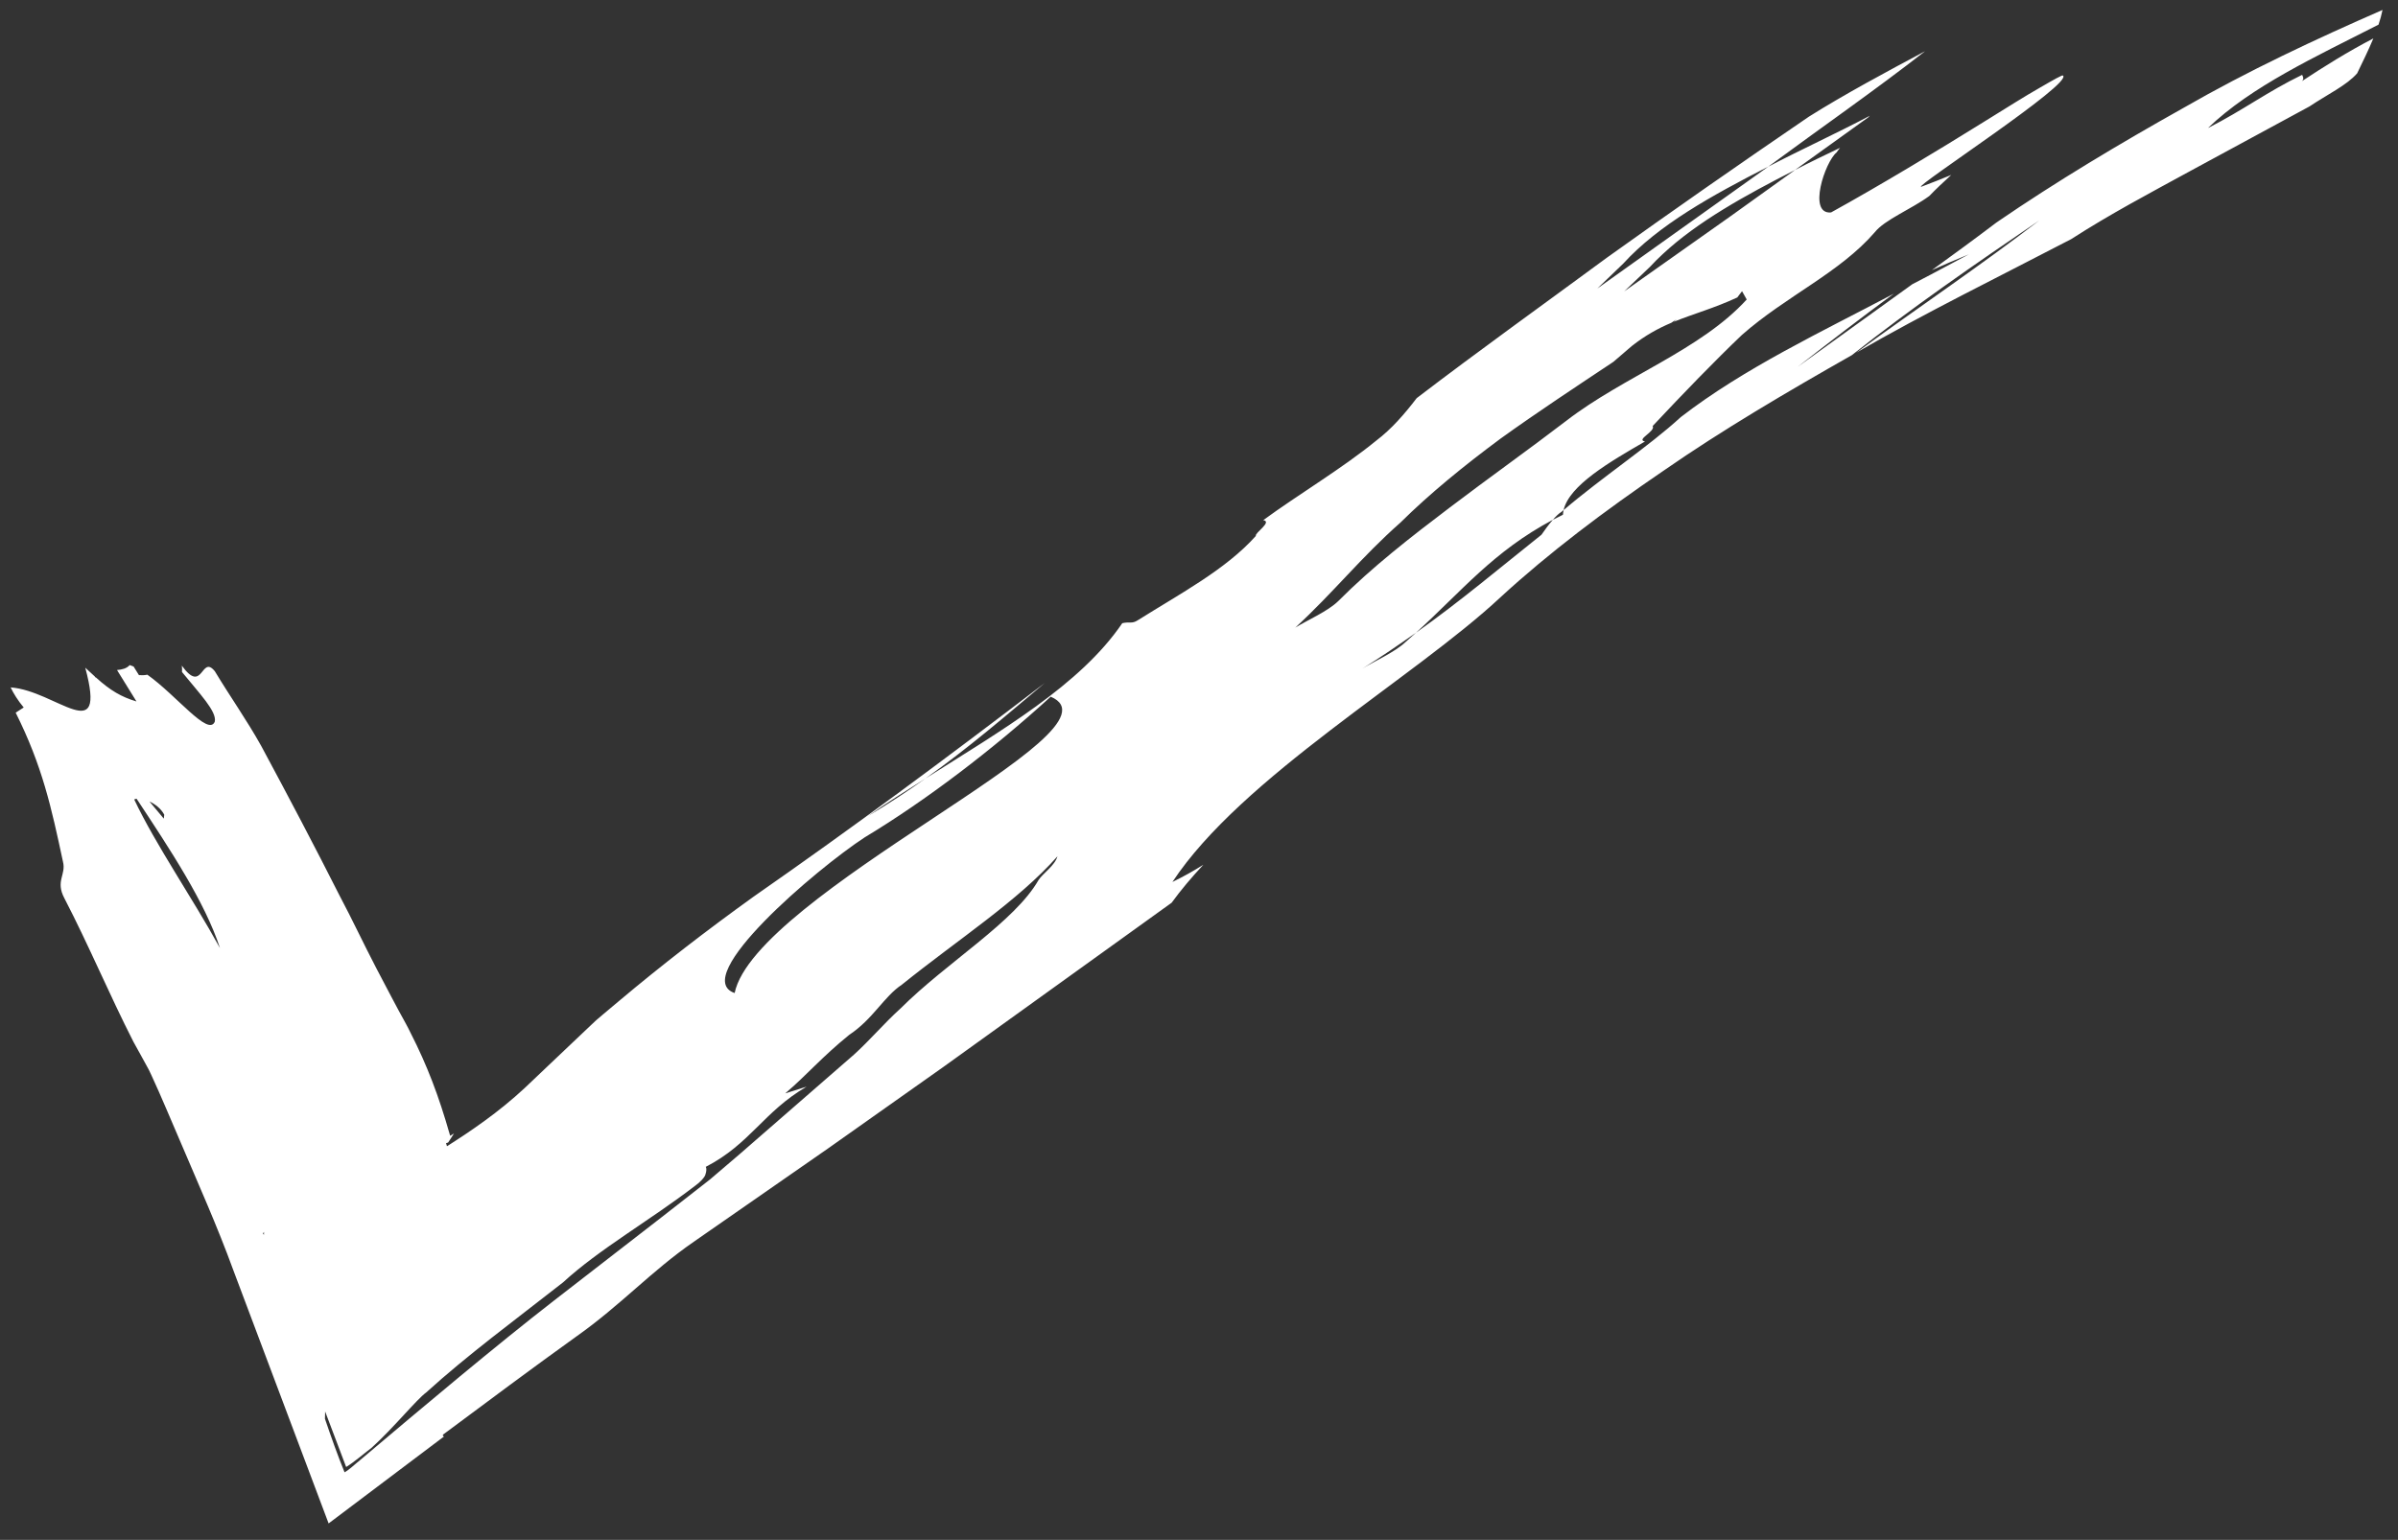 <svg viewBox="0 0 137 88" fill="none" xmlns="http://www.w3.org/2000/svg">
<rect x="0" y="0" width="137" height="88" fill="#333333" stroke="none"/>
<path d="M3.596 49.239C3.792 49.996 3.149 50.34 3.68 51.337C5.071 54.018 6.24 56.824 7.624 59.539L8.092 60.386L8.324 60.809L8.44 61.02L8.505 61.141L8.648 61.441C9.244 62.728 9.745 63.96 10.286 65.203C11.34 67.687 12.411 70.063 13.329 72.587C15.157 77.447 16.965 82.254 18.774 87.062C20.972 85.406 23.17 83.749 25.375 82.087C25.314 82.084 25.29 82.051 25.308 81.988C27.842 80.103 30.374 78.211 32.928 76.378C35.482 74.573 37.184 72.661 39.633 70.967C42.218 69.171 44.777 67.391 47.32 65.623C49.523 64.065 51.713 62.518 53.898 60.972C58.242 57.846 62.567 54.735 66.937 51.59C67.467 50.863 68.075 50.139 68.749 49.419C68.203 49.764 67.616 50.095 66.982 50.403C70.913 44.431 80.832 38.706 85.716 34.14C88.511 31.572 91.674 29.192 95.054 26.89C98.417 24.558 102.061 22.42 105.799 20.295C109.166 17.629 112.789 15.123 116.508 12.596C113.231 15.117 109.748 17.463 106.045 20.156C110.008 17.869 114.195 15.819 118.329 13.666C120.538 12.241 122.804 11.044 125.062 9.811C127.325 8.585 129.594 7.356 131.938 6.085C132.971 5.395 134.081 4.868 134.668 4.188C134.994 3.516 135.321 2.845 135.592 2.195C134.145 2.945 132.716 3.839 131.511 4.638C131.65 4.499 131.565 4.372 131.522 4.277C129.505 5.256 128.211 6.264 126.142 7.318C128.628 4.926 132.296 3.242 135.888 1.407C135.984 1.12 136.061 0.84 136.115 0.568C132.277 2.246 128.44 4.041 124.782 6.145C121.102 8.207 117.489 10.364 114.064 12.712C112.857 13.628 111.622 14.533 110.367 15.439C111.061 15.131 111.762 14.826 112.478 14.536L110.3 15.696C109.952 15.878 109.607 16.058 109.254 16.242C107.15 17.758 104.99 19.316 102.703 20.965C104.488 19.572 106.318 18.167 108.198 16.782C104.089 18.957 99.665 21.023 96.023 23.838C94.198 25.514 91.517 27.281 89.331 29.151C89.312 29.238 89.299 29.327 89.292 29.417L88.716 29.706C88.462 29.991 88.219 30.344 88.066 30.559C85.729 32.42 83.439 34.356 80.898 36.158C80.697 36.338 80.493 36.52 80.287 36.703C79.675 37.275 78.543 37.775 77.844 38.202C78.911 37.542 79.915 36.847 80.899 36.157C83.526 33.77 85.312 31.516 88.716 29.705C88.888 29.509 89.058 29.341 89.2 29.259L89.33 29.149C89.65 27.737 91.973 26.392 93.979 25.231C93.44 25.122 94.6 24.66 94.419 24.345C96.182 22.466 97.97 20.616 99.512 19.146C102.043 16.914 105.089 15.604 107.11 13.27C107.668 12.56 109.215 11.943 110.225 11.199C110.605 10.802 111.035 10.4 111.478 9.997C110.911 10.231 110.338 10.459 109.759 10.674C109.301 10.703 118.514 4.722 117.854 4.314C117.833 4.273 117.341 4.545 116.525 5.02C115.703 5.485 114.584 6.196 113.286 6.998C110.696 8.609 107.405 10.598 104.61 12.141C103.261 12.267 104.262 9.254 104.925 8.712C104.982 8.625 105.056 8.534 105.124 8.448C104.259 8.861 103.394 9.277 102.555 9.712C101.323 10.596 100.085 11.484 98.846 12.373C96.841 13.79 94.819 15.219 92.79 16.653C93.279 16.186 93.774 15.716 94.27 15.245C94.492 15.001 94.734 14.763 94.983 14.531C96.976 12.67 99.688 11.173 102.555 9.712C103.955 8.706 105.346 7.706 106.729 6.711L106.825 6.617C104.921 7.619 102.921 8.536 101.024 9.523C97.808 11.817 94.545 14.144 91.259 16.487C91.748 16.015 92.239 15.545 92.734 15.067C94.755 12.852 97.797 11.17 101.024 9.522C104.054 7.287 107.109 5.168 109.979 2.928C107.829 4.074 105.381 5.385 103.34 6.67C99.325 9.409 95.509 12.072 91.803 14.726C88.132 17.43 84.502 20.028 80.938 22.752C80.233 23.674 79.49 24.526 78.626 25.181C76.681 26.772 74.183 28.252 72.171 29.726C72.714 29.818 71.655 30.472 71.75 30.626C70.021 32.556 67.454 33.904 65.001 35.448C64.653 35.668 64.557 35.514 64.117 35.614C61.706 39.159 57.173 41.76 52.874 44.489C51.822 45.24 50.733 45.953 49.593 46.635C50.639 45.899 51.754 45.196 52.874 44.489C55.281 42.785 57.476 40.896 59.695 39.027C54.085 43.317 48.723 47.294 43.041 51.251C40.358 53.182 37.82 55.14 35.399 57.176L34.492 57.937L34.058 58.307L33.771 58.577L32.582 59.704L29.979 62.176C29.237 62.866 28.462 63.49 27.697 64.046C27.314 64.323 26.937 64.589 26.563 64.838L26.007 65.203L25.733 65.38L25.598 65.468C25.576 65.477 25.548 65.507 25.533 65.5L25.507 65.41L25.484 65.328L25.538 65.313C25.561 65.304 25.579 65.309 25.607 65.287L25.718 65.117L25.937 64.774L25.791 64.866L25.719 64.911L25.691 64.818C25.073 62.649 24.405 60.883 23.455 59.024C23.365 58.846 23.281 58.664 23.179 58.486C22.612 57.474 22.089 56.442 21.52 55.371C20.784 53.962 20.129 52.553 19.396 51.174C17.988 48.39 16.532 45.618 14.92 42.623C14.105 41.161 13.136 39.792 12.273 38.36C11.48 37.381 11.607 39.723 10.387 38.041C10.403 38.162 10.407 38.288 10.398 38.404C11.395 39.635 12.401 40.663 12.27 41.245C11.902 42.113 10.072 39.727 8.418 38.558C8.272 38.588 8.113 38.596 7.938 38.583C7.938 38.583 7.799 38.357 7.632 38.09C7.556 38.061 7.484 38.035 7.411 38.008C7.234 38.206 6.971 38.267 6.685 38.291L7.797 40.087C6.946 39.834 6.296 39.462 5.468 38.705C5.468 38.705 5.458 38.714 5.453 38.72L5.412 38.656C5.244 38.501 5.07 38.34 4.878 38.164L4.874 38.17C6.119 42.806 3.197 39.469 0.608 39.284C0.772 39.629 1.018 40.03 1.355 40.432C1.202 40.531 0.896 40.728 0.896 40.728C2.422 43.78 2.937 46.154 3.596 49.239ZM79.996 29.876C81.704 28.186 83.666 26.595 85.735 25.061C87.824 23.559 90.019 22.113 92.175 20.678C92.525 20.377 92.875 20.077 93.22 19.78C93.991 19.171 94.731 18.767 95.483 18.447L95.79 18.243L95.627 18.388C96.767 17.927 97.931 17.613 99.253 16.999L99.524 16.64L99.791 17.116C97.152 20.01 92.785 21.502 89.485 24.047C87.339 25.691 85.062 27.306 82.834 28.998C80.605 30.687 78.394 32.404 76.453 34.354C75.848 34.942 74.701 35.436 74.003 35.866C76.161 33.882 77.794 31.816 79.996 29.876ZM49.403 47.853C52.925 45.732 56.763 42.799 60.028 39.815C62.355 40.802 58.103 43.579 53.152 46.868C48.196 50.149 42.542 53.959 41.971 56.751C39.368 55.853 46.632 49.661 49.403 47.853ZM19.776 83.837C20.233 83.559 20.749 83.101 21.232 82.737C22.49 81.599 23.797 79.978 24.352 79.575C26.692 77.446 29.438 75.426 32.16 73.292C34.267 71.36 37.063 69.797 39.73 67.753C39.977 67.583 40.283 67.262 40.304 67.11C40.366 66.93 40.371 66.759 40.321 66.684C42.872 65.365 43.608 63.549 46.081 62.1L44.861 62.485C46.114 61.42 46.924 60.432 48.518 59.139C49.881 58.235 50.498 56.954 51.521 56.275C54.719 53.698 58.163 51.486 60.414 48.937C60.267 49.467 59.58 49.913 59.335 50.289C57.968 52.687 54.098 54.986 51.443 57.637C50.523 58.466 49.701 59.444 48.785 60.273C46.614 62.163 44.444 64.054 42.241 65.971C41.686 66.445 41.129 66.921 40.569 67.399C39.637 68.126 38.702 68.857 37.762 69.591C35.756 71.144 33.728 72.716 31.67 74.311C28.327 76.905 24.272 80.316 20.569 83.445C20.274 83.679 19.95 83.998 19.685 84.14C19.293 83.178 18.922 82.134 18.565 81.083C18.568 80.948 18.572 80.809 18.575 80.664L19.776 83.837ZM15.082 70.403L15.079 70.572L15.025 70.49L15.082 70.403ZM9.383 46.556L9.359 46.784C9.082 46.452 8.805 46.123 8.54 45.806C8.876 45.958 9.2 46.217 9.383 46.556ZM7.804 45.648C9.71 48.531 11.715 51.562 12.568 54.183C10.957 51.249 8.905 48.301 7.667 45.688C7.704 45.668 7.752 45.655 7.804 45.648Z" fill="white"/>
</svg>
